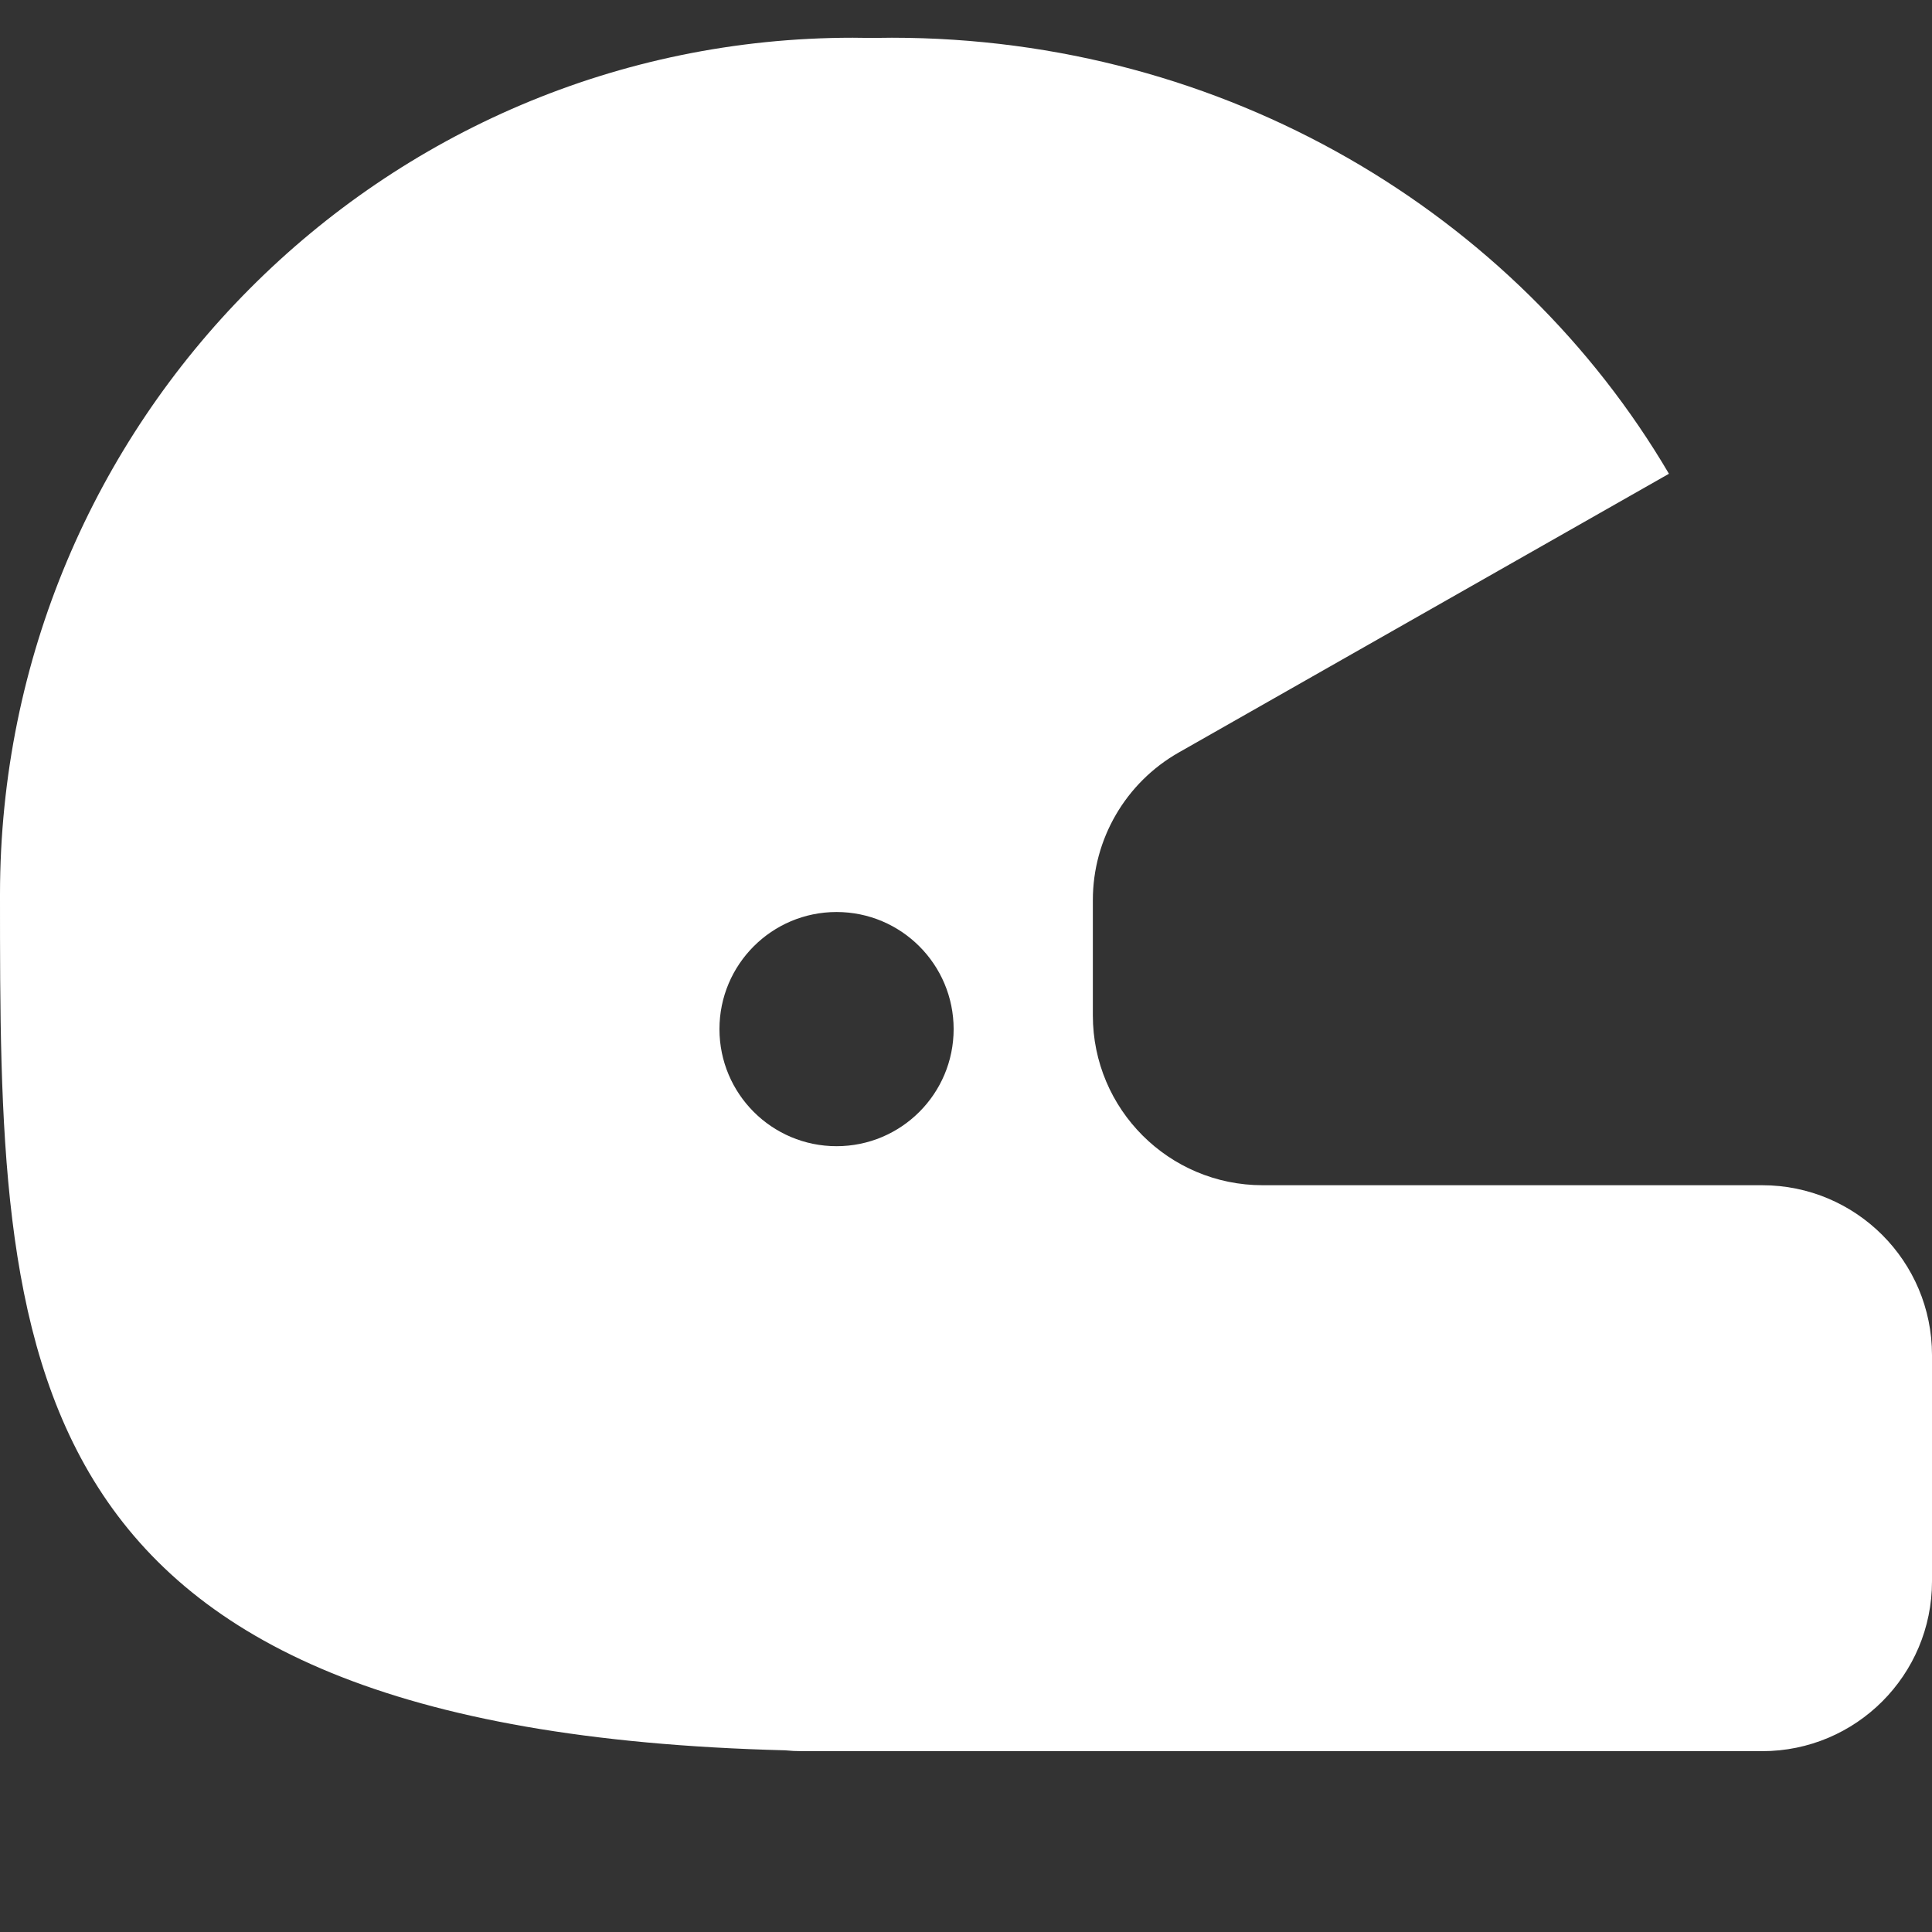 <svg width="512" height="512" viewBox="0 0 512 512" fill="none" xmlns="http://www.w3.org/2000/svg">
<rect x="0" y="0" width="512" height="512" fill="#333333" stroke="none"/>
<path fill-rule="evenodd" clip-rule="evenodd" d="M236.347 10C234.58 10 232.818 10.019 231.06 10.056C229.379 10.019 227.694 10 226.004 10C101.185 10 0 111.649 0 237.038C0 359.014 -3.55776e-06 458.524 208.04 463.852C209.528 464.001 211.037 464.077 212.564 464.077H225.79L226.004 464.077L226.122 464.077H236.123L236.347 464.077L236.471 464.077H467C491.853 464.077 512 443.93 512 419.077V359.097C512 334.244 491.853 314.097 467 314.097H458.734H334.616C309.763 314.097 289.616 293.95 289.616 269.097V238.544C289.616 222.362 298.305 207.425 312.373 199.426L442.286 125.554C401.731 56.571 324.701 10 236.347 10ZM221.693 303.754C238.83 303.754 252.723 289.861 252.723 272.723C252.723 255.586 238.83 241.693 221.693 241.693C204.555 241.693 190.663 255.586 190.663 272.723C190.663 289.861 204.555 303.754 221.693 303.754Z" fill="white"/>
</svg>
